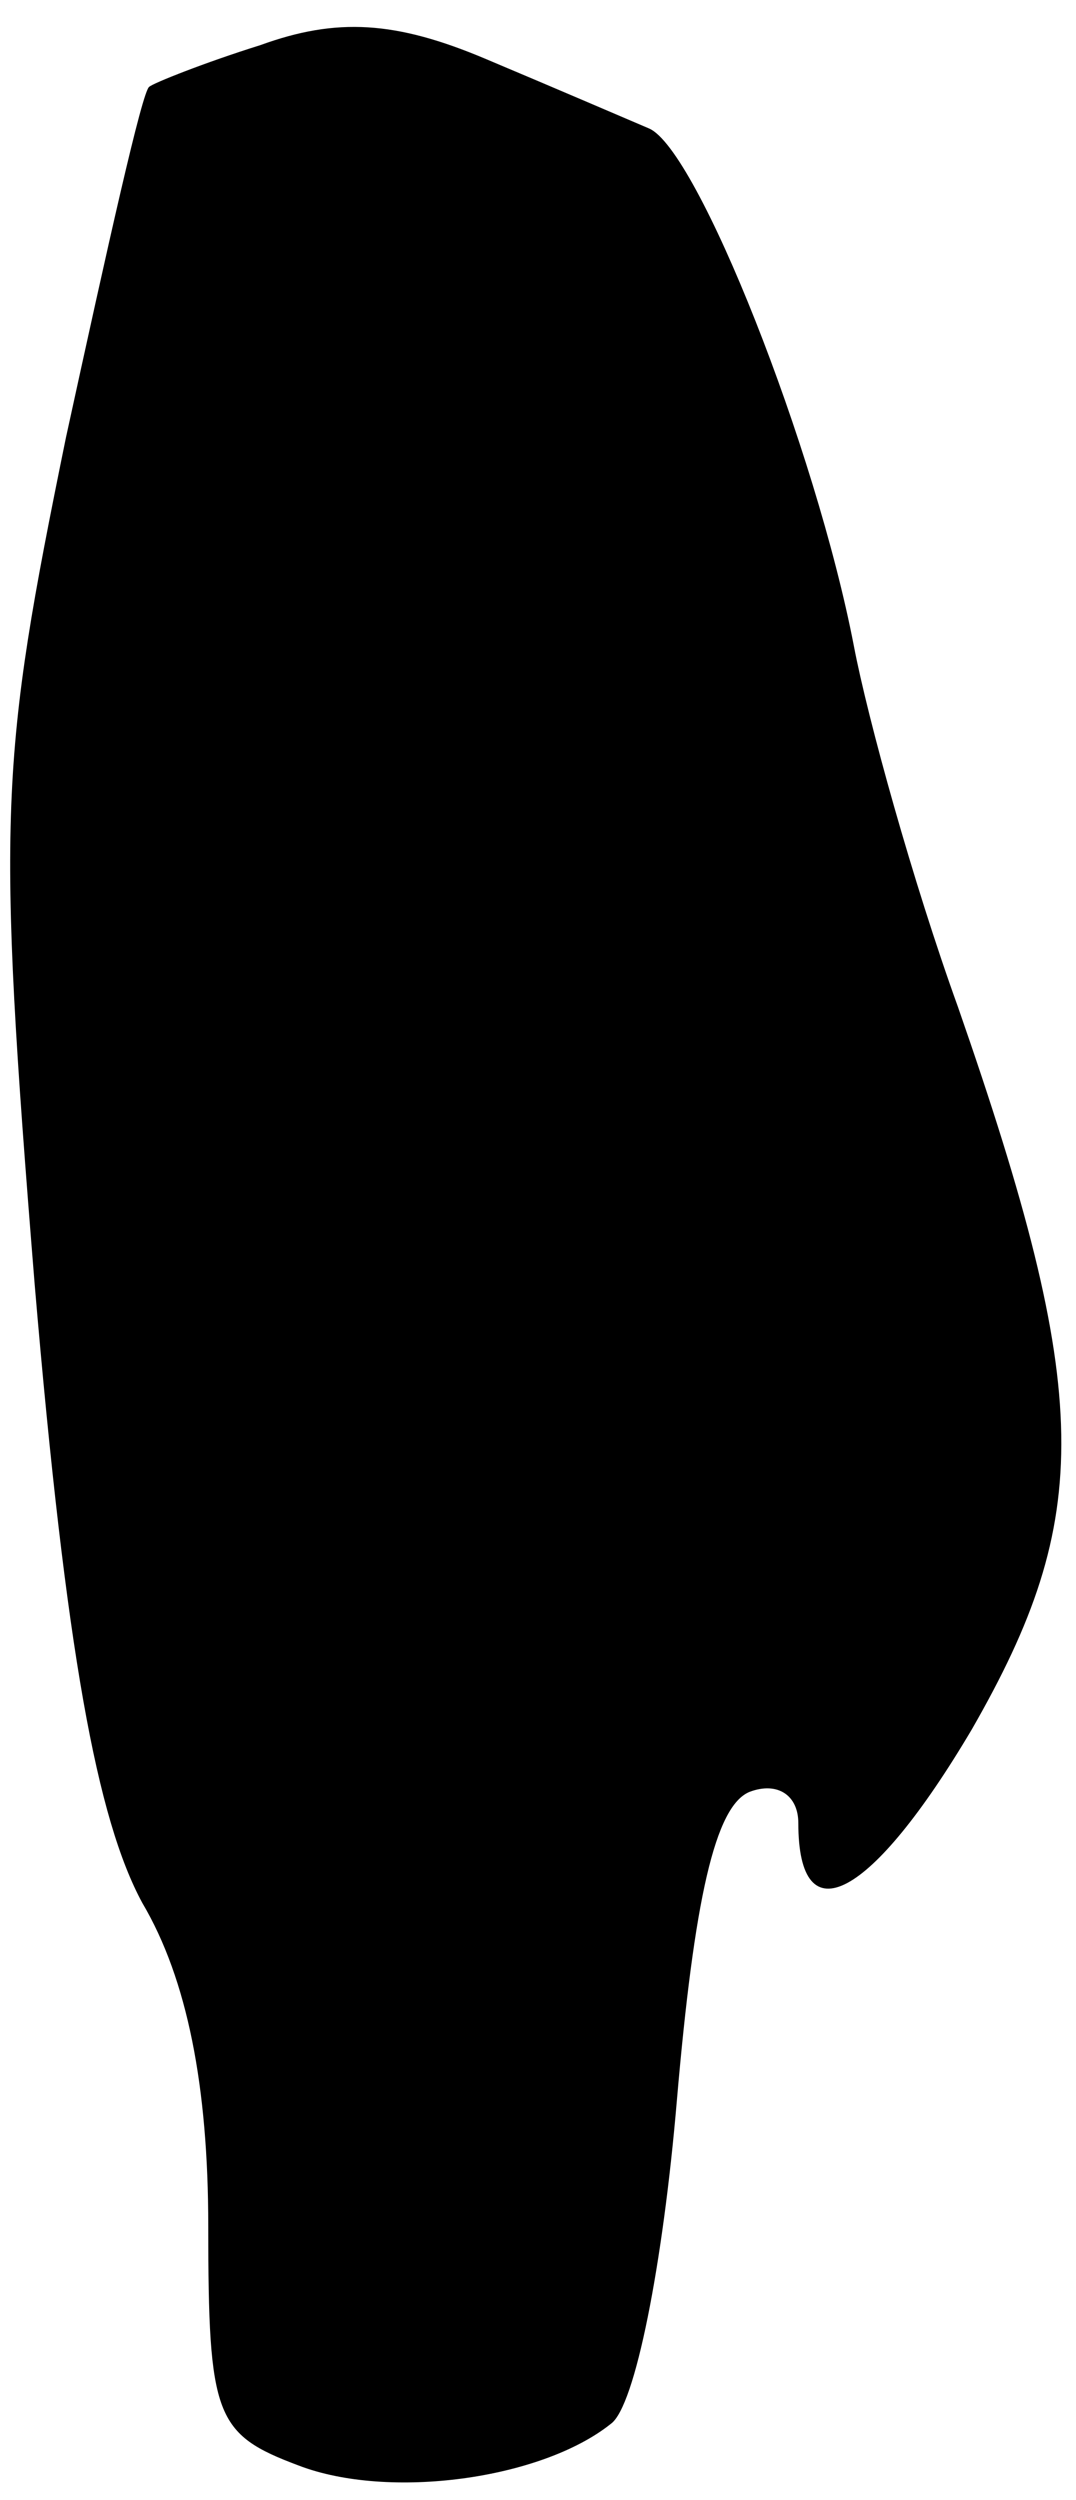 <?xml version="1.0" standalone="no"?>
<!DOCTYPE svg PUBLIC "-//W3C//DTD SVG 20010904//EN"
 "http://www.w3.org/TR/2001/REC-SVG-20010904/DTD/svg10.dtd">
<svg version="1.0" xmlns="http://www.w3.org/2000/svg"
 width="31pt" height="72pt" viewBox="0 0 31 72"
 preserveAspectRatio="xMidYMid meet">
<g transform="translate(0,72) scale(0.1,-0.1)"
fill="#000000" stroke="none">
<path fill="#000000" stroke="none" d="M75 707 c-16 -5 -31 -11 -32 -12 -2 -1
-12 -46 -24 -101 -19 -93 -20 -108 -9 -244 9 -106 18 -154 31 -178 13 -22 19
-53 19 -93 0 -55 2 -60 26 -69 26 -10 70 -4 90 12 7 5 15 46 19 93 5 58 11 85
21 89 8 3 14 -1 14 -9 0 -33 21 -22 50 27 35 61 35 96 -4 208 -13 36 -26 83
-30 104 -11 57 -45 143 -59 149 -7 3 -28 12 -47 20 -26 11 -43 12 -65 4z"/>
</g>
</svg>
